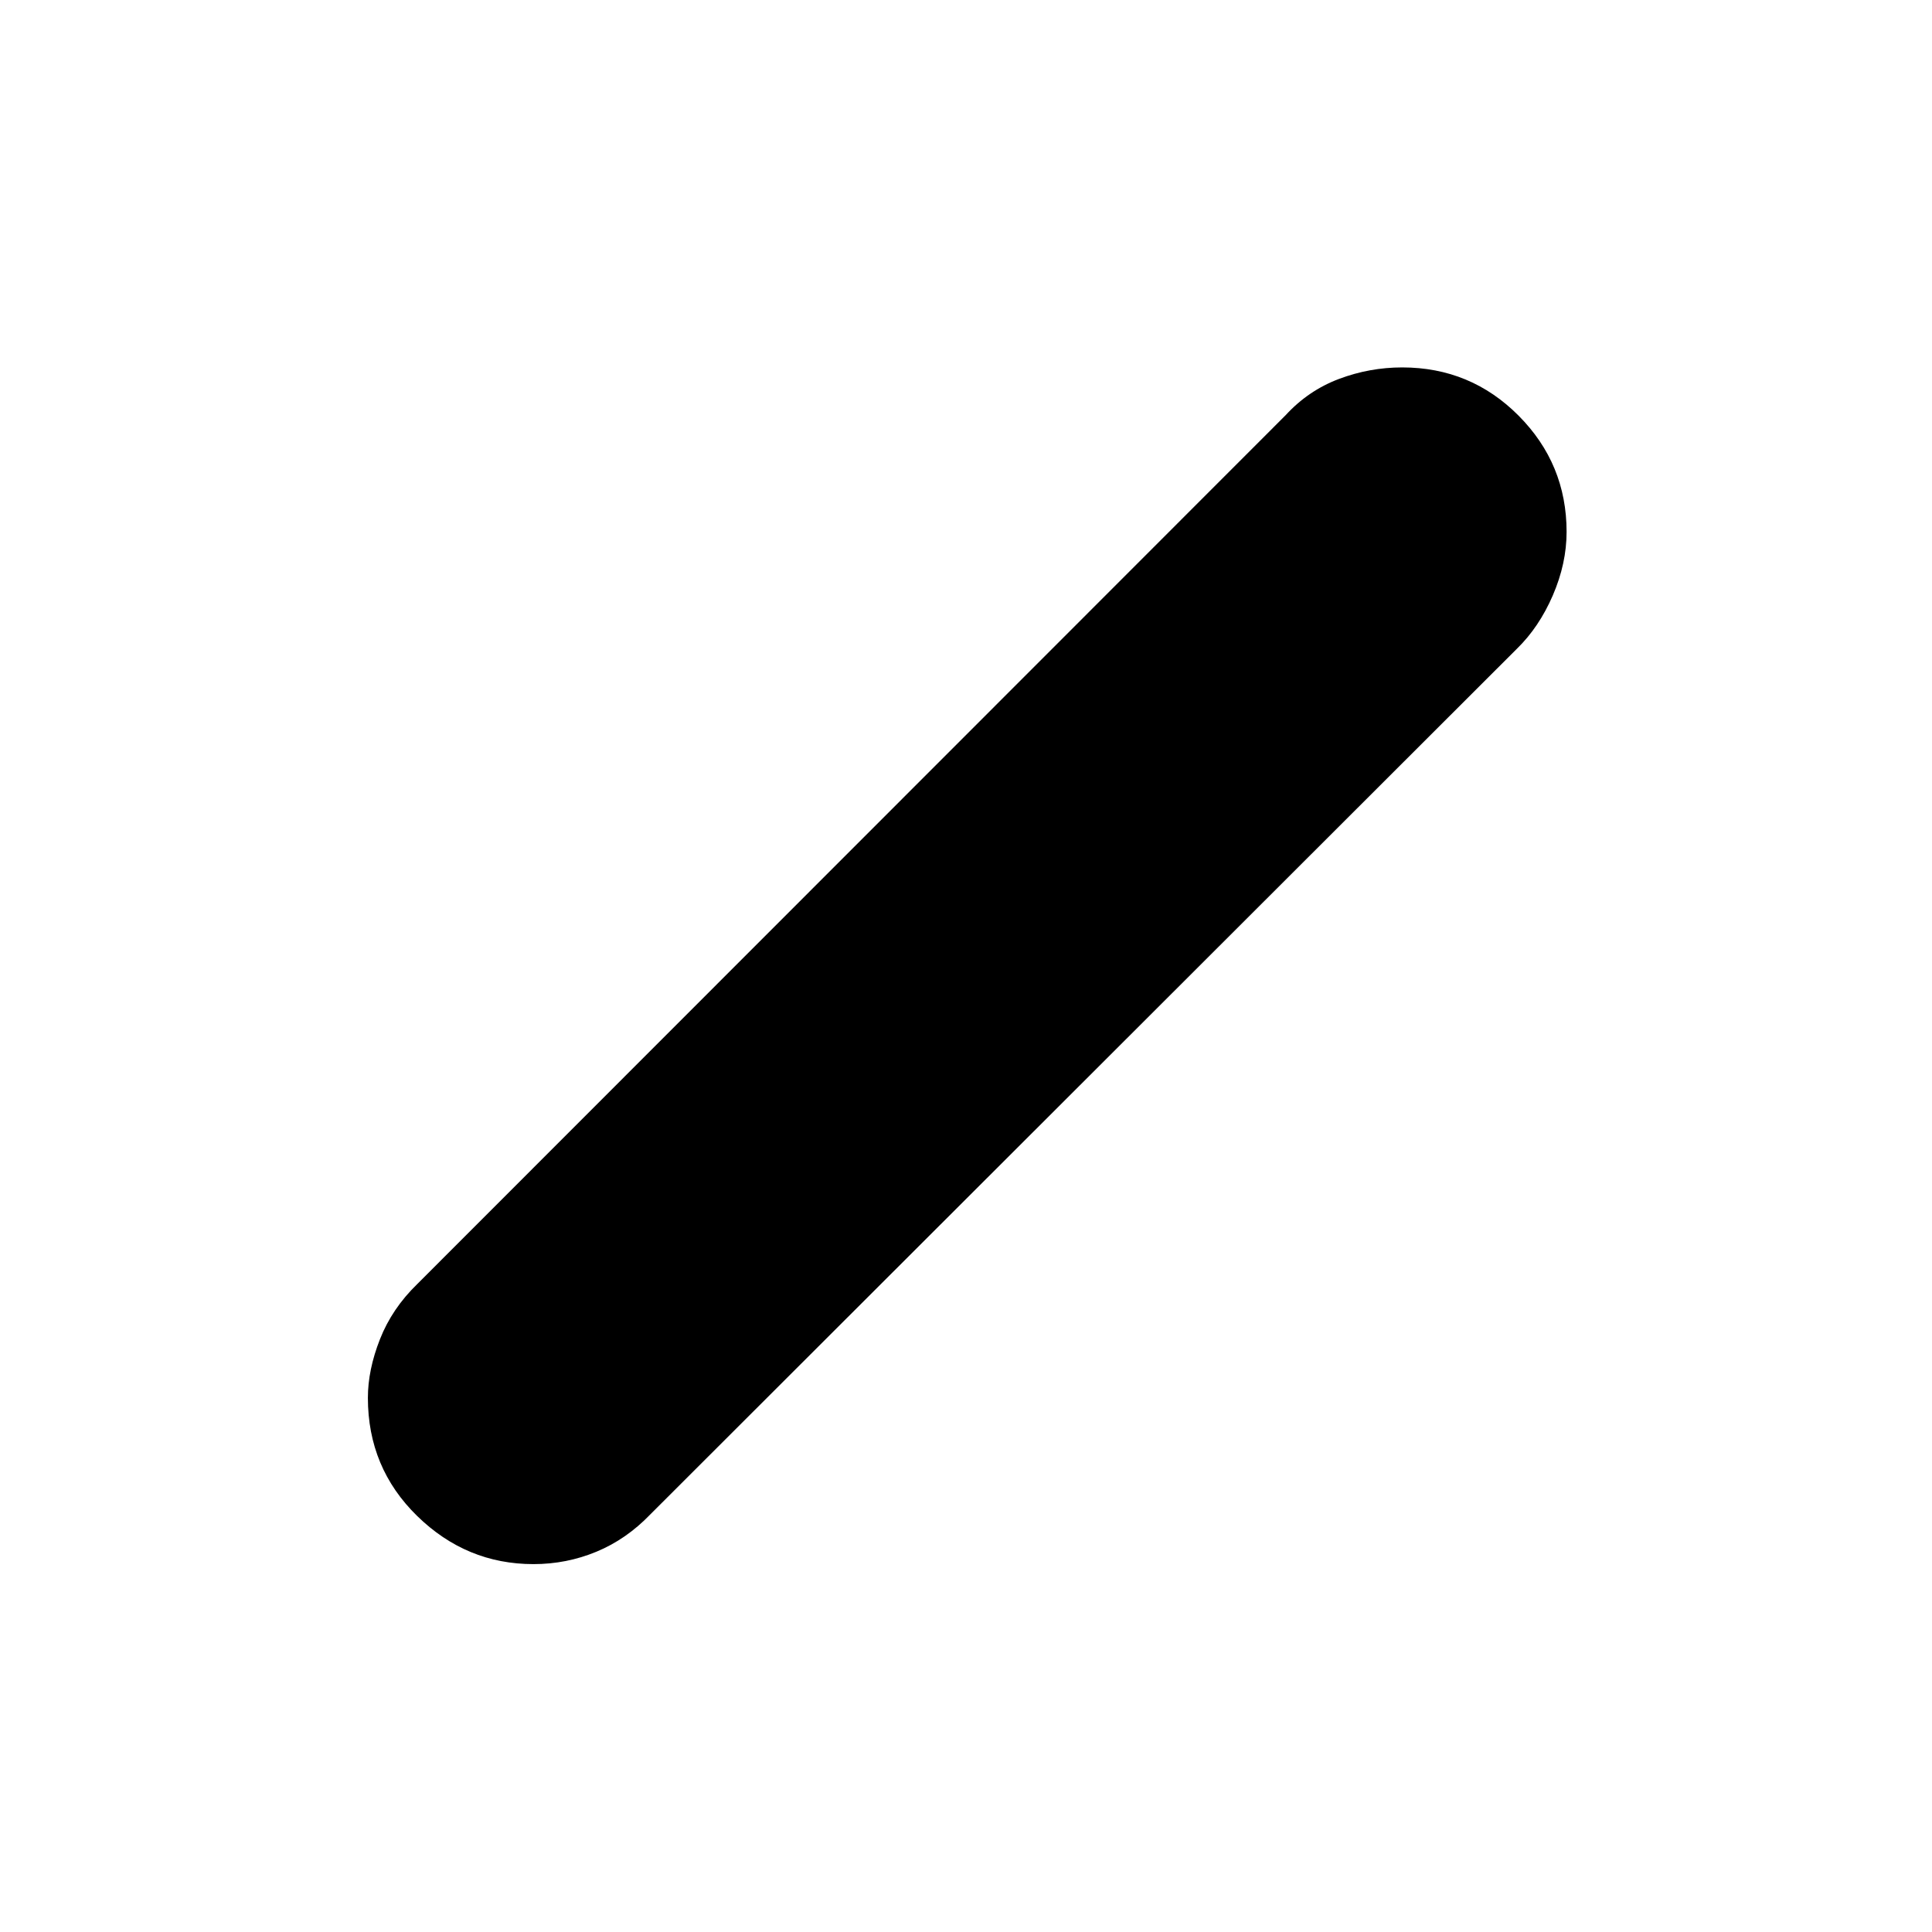 <svg xmlns="http://www.w3.org/2000/svg" height="48" viewBox="0 -960 960 960" width="48"><path d="M265.08-182.8q-33.32 0-57.8-23.92-24.48-23.92-24.48-58.7 0-13.89 6-29.13 6-15.24 18.48-27.36l431.57-431.81q11.24-12.24 26.46-17.98 15.23-5.73 31.44-5.73 33.99 0 57.84 23.98 23.84 23.98 23.84 57.72 0 15.69-6.82 31.52-6.83 15.82-17.89 26.6L323.15-207.52q-11.91 12.39-26.77 18.55-14.87 6.17-31.3 6.17Z"/></svg>